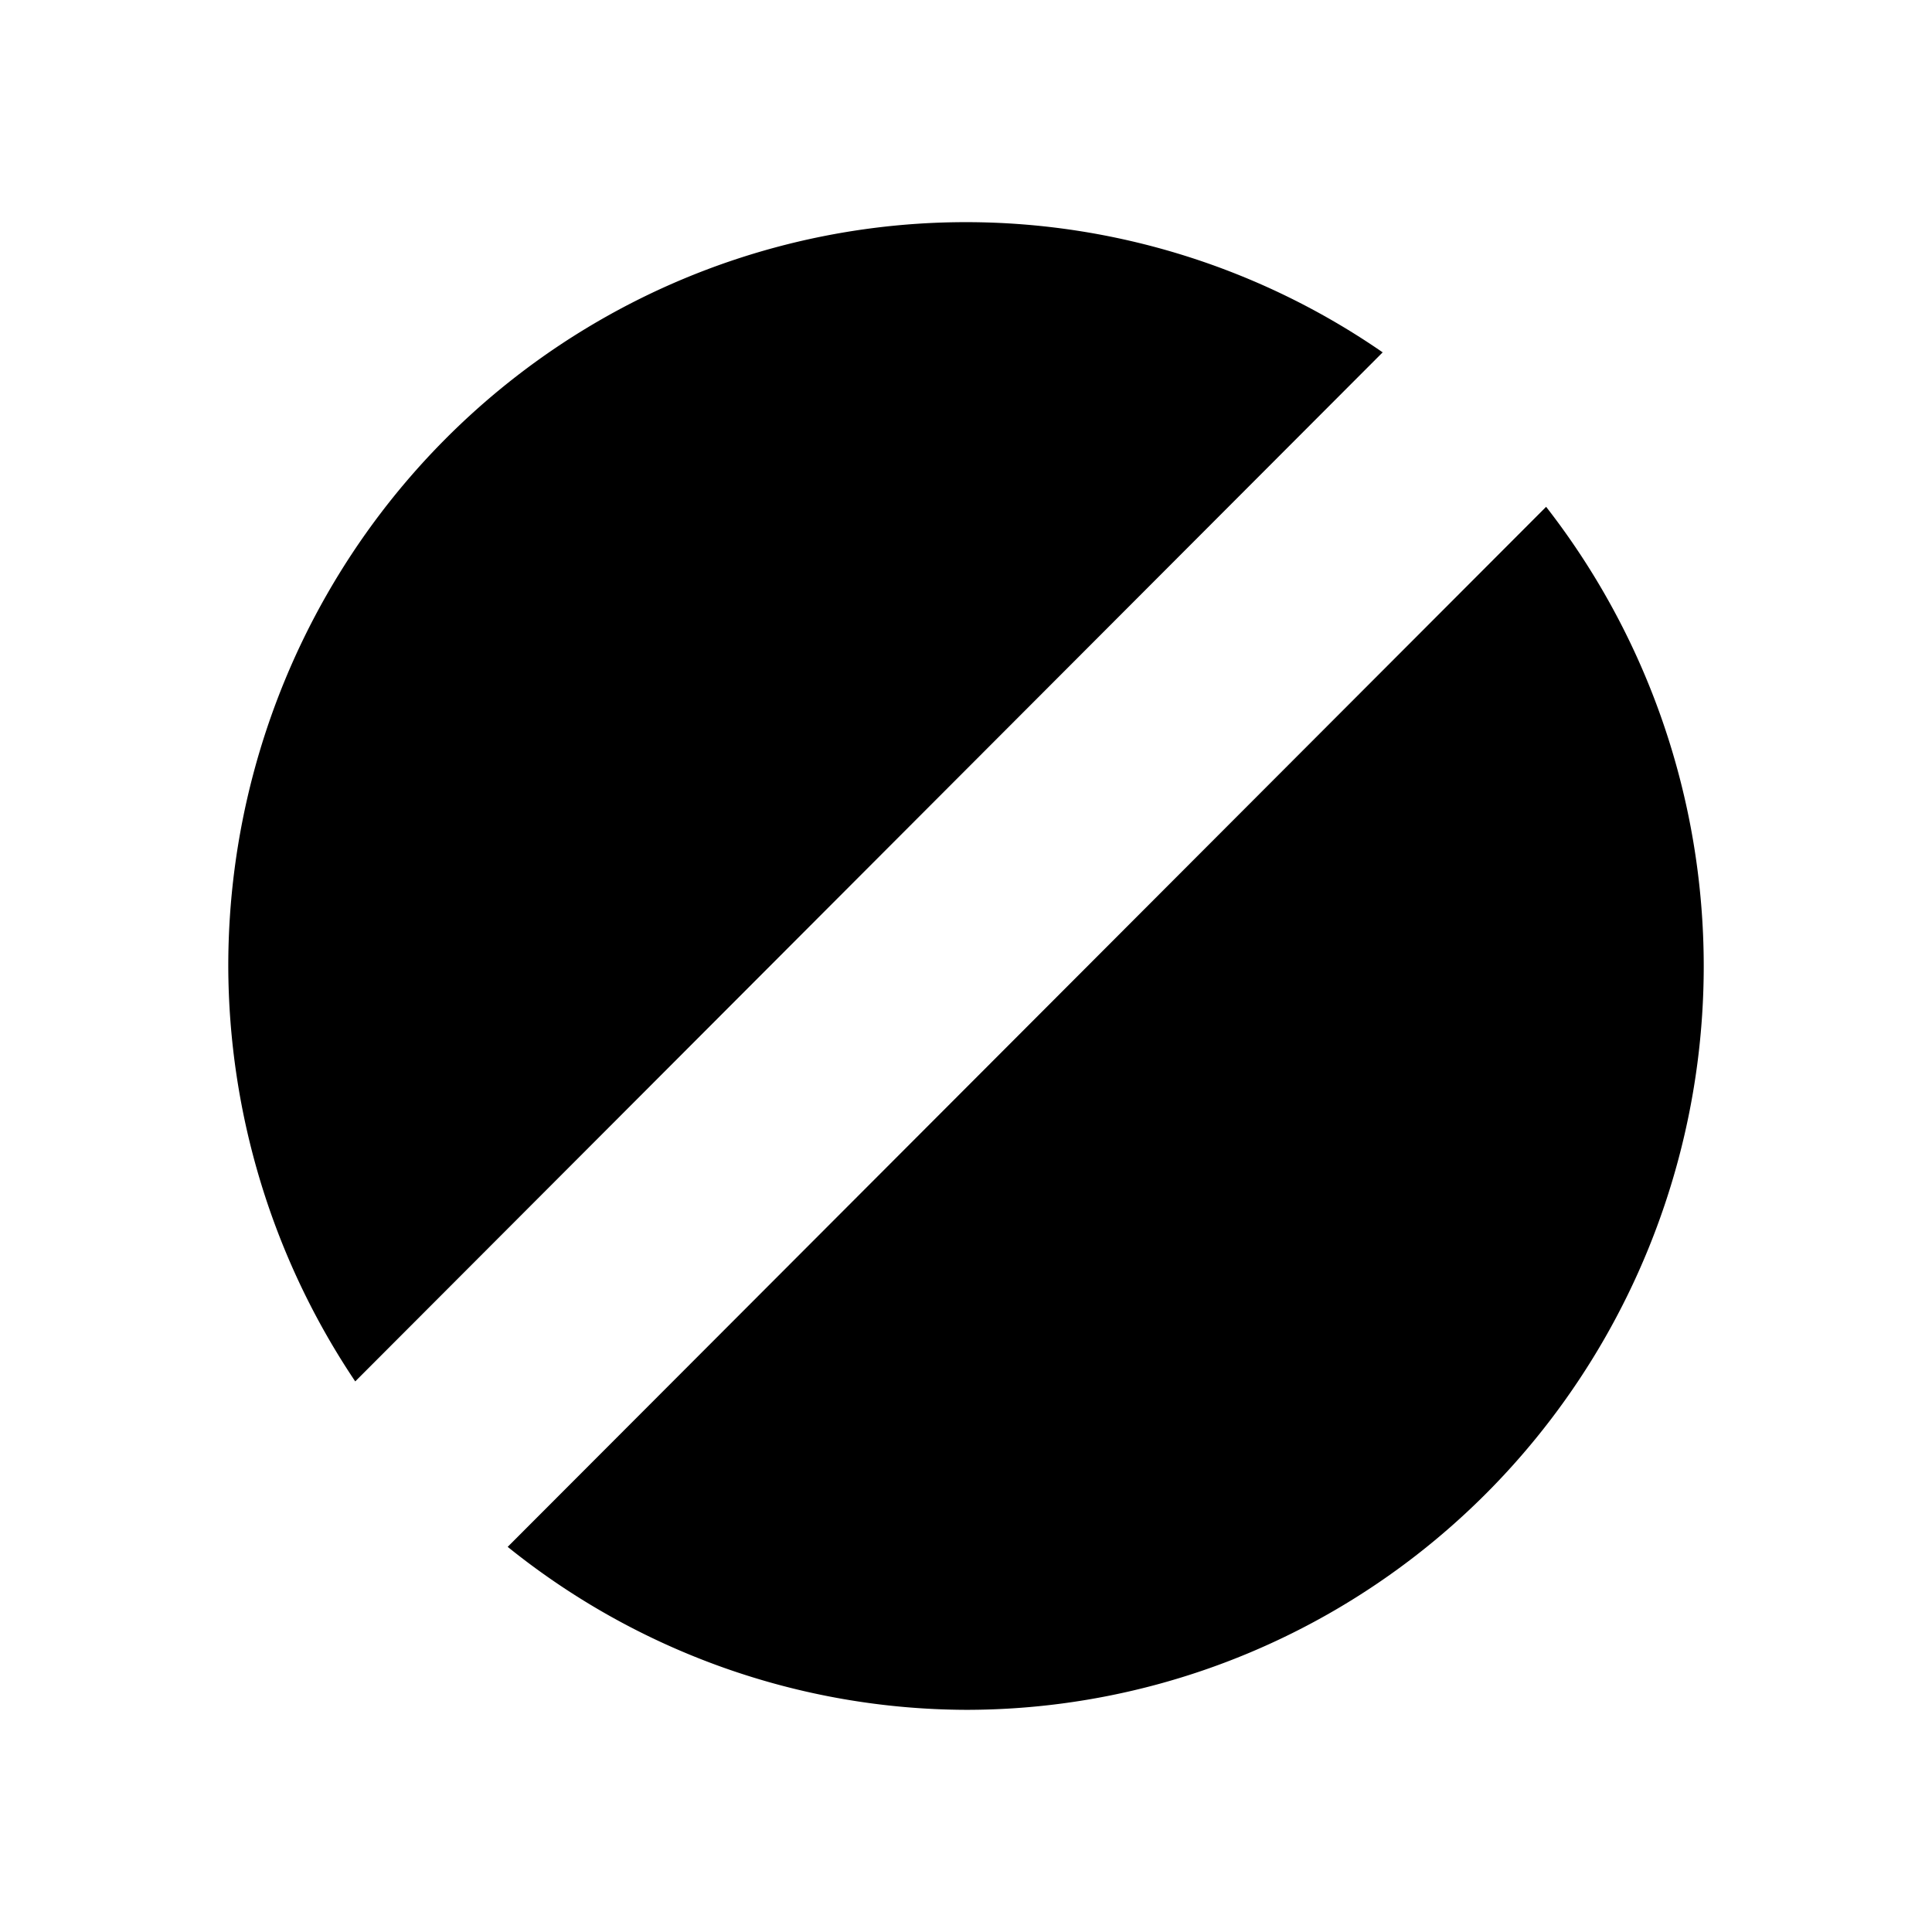 <?xml version="1.0" encoding="UTF-8" standalone="no"?>
<!-- Created with Inkscape (http://www.inkscape.org/) -->

<svg
   width="160"
   height="160"
   viewBox="0 0 167.698 169.09"
   version="1.1"
   id="svg1"
   inkscape:version="1.4 (86a8ad7, 2024-10-11)"
   sodipodi:docname="HalcyonNull.svg"
   xmlns:inkscape="http://www.inkscape.org/namespaces/inkscape"
   xmlns:sodipodi="http://sodipodi.sourceforge.net/DTD/sodipodi-0.dtd"
   xmlns="http://www.w3.org/2000/svg"
   xmlns:svg="http://www.w3.org/2000/svg">
  <sodipodi:namedview
     id="namedview1"
     borderopacity="1"
     inkscape:showpageshadow="0"
     inkscape:pageopacity="0"
     inkscape:pagecheckerboard="0"
     inkscape:deskcolor="#505050"
     inkscape:document-units="mm"
     inkscape:zoom="1.0396254"
     inkscape:cx="64.927232"
     inkscape:cy="330.40747"
     inkscape:window-width="2560"
     inkscape:window-height="1369"
     inkscape:window-x="-8"
     inkscape:window-y="-8"
     inkscape:window-maximized="1"
     inkscape:current-layer="layer1" />
  <defs
     id="defs1" />
  <g
     inkscape:label="Layer 1"
     inkscape:groupmode="layer"
     id="layer1"
     transform="translate(-20.614,-55.048)">
    <path
       id="path1"
       style="fill-opacity:1;stroke-width:0.313"
       d="m 104.463,74.491 a 64.566,65.102 0 0 0 -64.566,65.102 64.566,65.102 0 0 0 11.111,36.357 L 140.931,85.886 A 64.566,65.102 0 0 0 104.463,74.491 Z m 50.772,24.915 -90.884,91.024 a 64.566,65.102 0 0 0 40.113,14.264 64.566,65.102 0 0 0 64.566,-65.102 64.566,65.102 0 0 0 -13.794,-40.187 z" />
  </g>
</svg>
